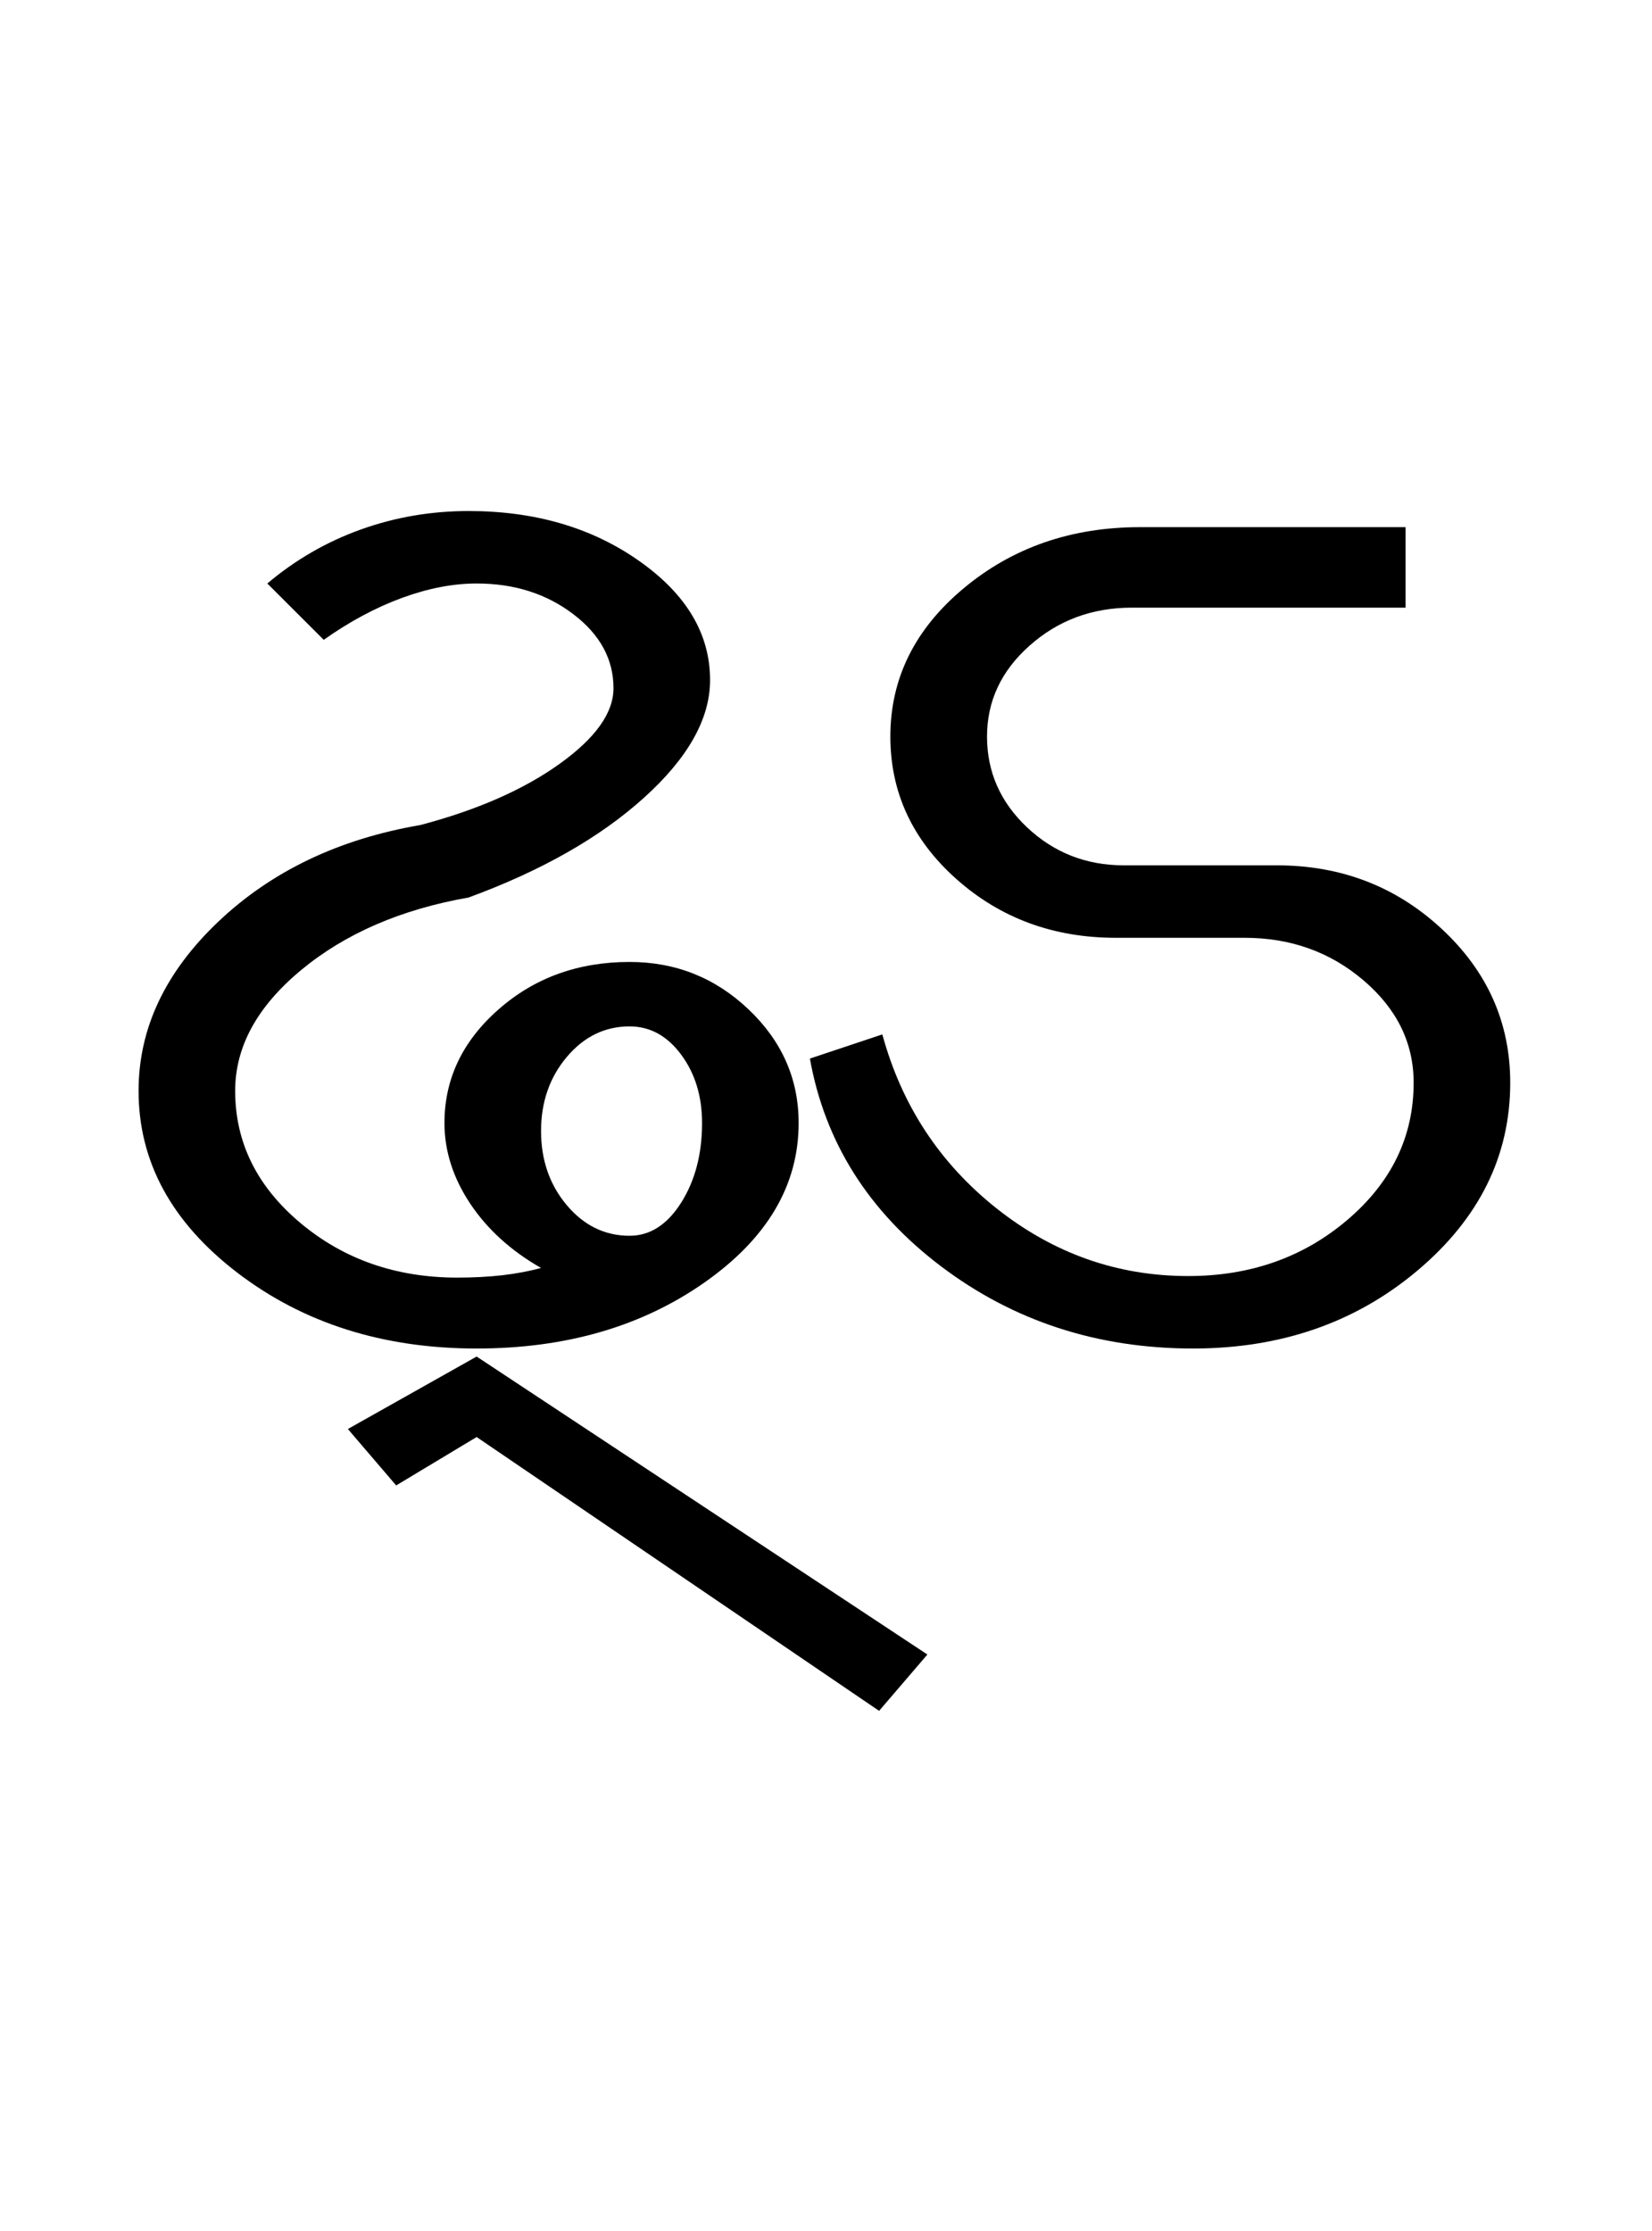 <?xml version="1.0" encoding="UTF-8"?>
<svg xmlns="http://www.w3.org/2000/svg" xmlns:xlink="http://www.w3.org/1999/xlink" width="315.352pt" height="425.75pt" viewBox="0 0 315.352 425.75" version="1.1">
<defs>
<g>
<symbol overflow="visible" id="glyph0-0">
<path style="stroke:none;" d="M 8.297 0 L 8.297 -170.562 L 75.297 -170.562 L 75.297 0 Z M 16.594 -8.297 L 67 -8.297 L 67 -162.266 L 16.594 -162.266 Z M 16.594 -8.297 "/>
</symbol>
<symbol overflow="visible" id="glyph0-1">
<path style="stroke:none;" d="M 74.984 3.078 C 57.16 3.078 41.945 -1.734 29.344 -11.359 C 16.75 -20.992 10.453 -32.57 10.453 -46.094 C 10.453 -57.977 15.52 -68.734 25.656 -78.359 C 35.801 -87.992 48.66 -94.145 64.234 -96.812 C 75.086 -99.676 83.945 -103.566 90.812 -108.484 C 97.676 -113.398 101.109 -118.211 101.109 -122.922 C 101.109 -128.461 98.547 -133.176 93.422 -137.062 C 88.305 -140.957 82.16 -142.906 74.984 -142.906 C 70.473 -142.906 65.707 -141.984 60.688 -140.141 C 55.676 -138.297 50.711 -135.633 45.797 -132.156 L 35.031 -142.906 C 40.363 -147.414 46.305 -150.848 52.859 -153.203 C 59.41 -155.555 66.273 -156.734 73.453 -156.734 C 86.148 -156.734 97.004 -153.555 106.016 -147.203 C 115.035 -140.859 119.547 -133.281 119.547 -124.469 C 119.547 -117.094 115.344 -109.613 106.938 -102.031 C 98.539 -94.445 87.379 -88.098 73.453 -82.984 C 60.547 -80.723 49.891 -76.109 41.484 -69.141 C 33.086 -62.18 28.891 -54.5 28.891 -46.094 C 28.891 -36.258 33.035 -27.859 41.328 -20.891 C 49.629 -13.93 59.617 -10.453 71.297 -10.453 C 74.367 -10.453 77.238 -10.602 79.906 -10.906 C 82.57 -11.219 85.031 -11.68 87.281 -12.297 C 81.539 -15.566 77.031 -19.66 73.75 -24.578 C 70.477 -29.504 68.844 -34.629 68.844 -39.953 C 68.844 -48.348 72.273 -55.566 79.141 -61.609 C 86.004 -67.66 94.352 -70.688 104.188 -70.688 C 112.988 -70.688 120.566 -67.66 126.922 -61.609 C 133.273 -55.566 136.453 -48.348 136.453 -39.953 C 136.453 -28.066 130.457 -17.922 118.469 -9.516 C 106.488 -1.117 91.992 3.078 74.984 3.078 Z M 104.188 -18.438 C 108.07 -18.438 111.348 -20.535 114.016 -24.734 C 116.68 -28.941 118.016 -34.016 118.016 -39.953 C 118.016 -45.078 116.68 -49.43 114.016 -53.016 C 111.348 -56.598 108.07 -58.391 104.188 -58.391 C 99.469 -58.391 95.469 -56.441 92.188 -52.547 C 88.914 -48.66 87.281 -43.953 87.281 -38.422 C 87.281 -32.891 88.914 -28.176 92.188 -24.281 C 95.469 -20.383 99.469 -18.438 104.188 -18.438 Z M 151.812 72.219 L 74.984 19.969 L 59.625 29.203 L 50.406 18.438 L 74.984 4.609 L 161.031 61.469 Z M 151.812 72.219 "/>
</symbol>
<symbol overflow="visible" id="glyph0-2">
<path style="stroke:none;" d="M 81.438 3.078 C 63.207 3.078 47.176 -2.145 33.344 -12.594 C 19.508 -23.051 11.16 -36.27 8.297 -52.25 L 22.125 -56.859 C 25.812 -43.336 33.082 -32.27 43.938 -23.656 C 54.801 -15.051 66.992 -10.75 80.516 -10.75 C 92.398 -10.75 102.539 -14.332 110.938 -21.5 C 119.344 -28.676 123.547 -37.391 123.547 -47.641 C 123.547 -55.211 120.367 -61.711 114.016 -67.141 C 107.66 -72.578 100.082 -75.297 91.281 -75.297 L 66.688 -75.297 C 54.801 -75.297 44.656 -79.035 36.25 -86.516 C 27.852 -93.992 23.656 -103.055 23.656 -113.703 C 23.656 -124.773 28.316 -134.203 37.641 -141.984 C 46.961 -149.766 58.18 -153.656 71.297 -153.656 L 122 -153.656 L 122 -138.297 L 69.766 -138.297 C 62.18 -138.297 55.676 -135.883 50.25 -131.062 C 44.82 -126.25 42.109 -120.461 42.109 -113.703 C 42.109 -106.941 44.664 -101.156 49.781 -96.344 C 54.906 -91.531 61.051 -89.125 68.219 -89.125 L 97.422 -89.125 C 109.711 -89.125 120.211 -85.078 128.922 -76.984 C 137.629 -68.891 141.984 -59.109 141.984 -47.641 C 141.984 -33.703 136.094 -21.766 124.312 -11.828 C 112.531 -1.891 98.238 3.078 81.438 3.078 Z M 81.438 3.078 "/>
</symbol>
</g>
</defs>
<g id="surface1">
<rect x="0" y="0" width="315.352" height="425.75" style="fill:rgb(100%,100%,100%);fill-opacity:1;stroke:none;"/>
<g style="fill:rgb(0%,0%,0%);fill-opacity:1;">
  <use xlink:href="#glyph0-1" x="16" y="254.25"/>
  <use xlink:href="#glyph0-2" x="146.305" y="254.25"/>
</g>
</g>
</svg>
